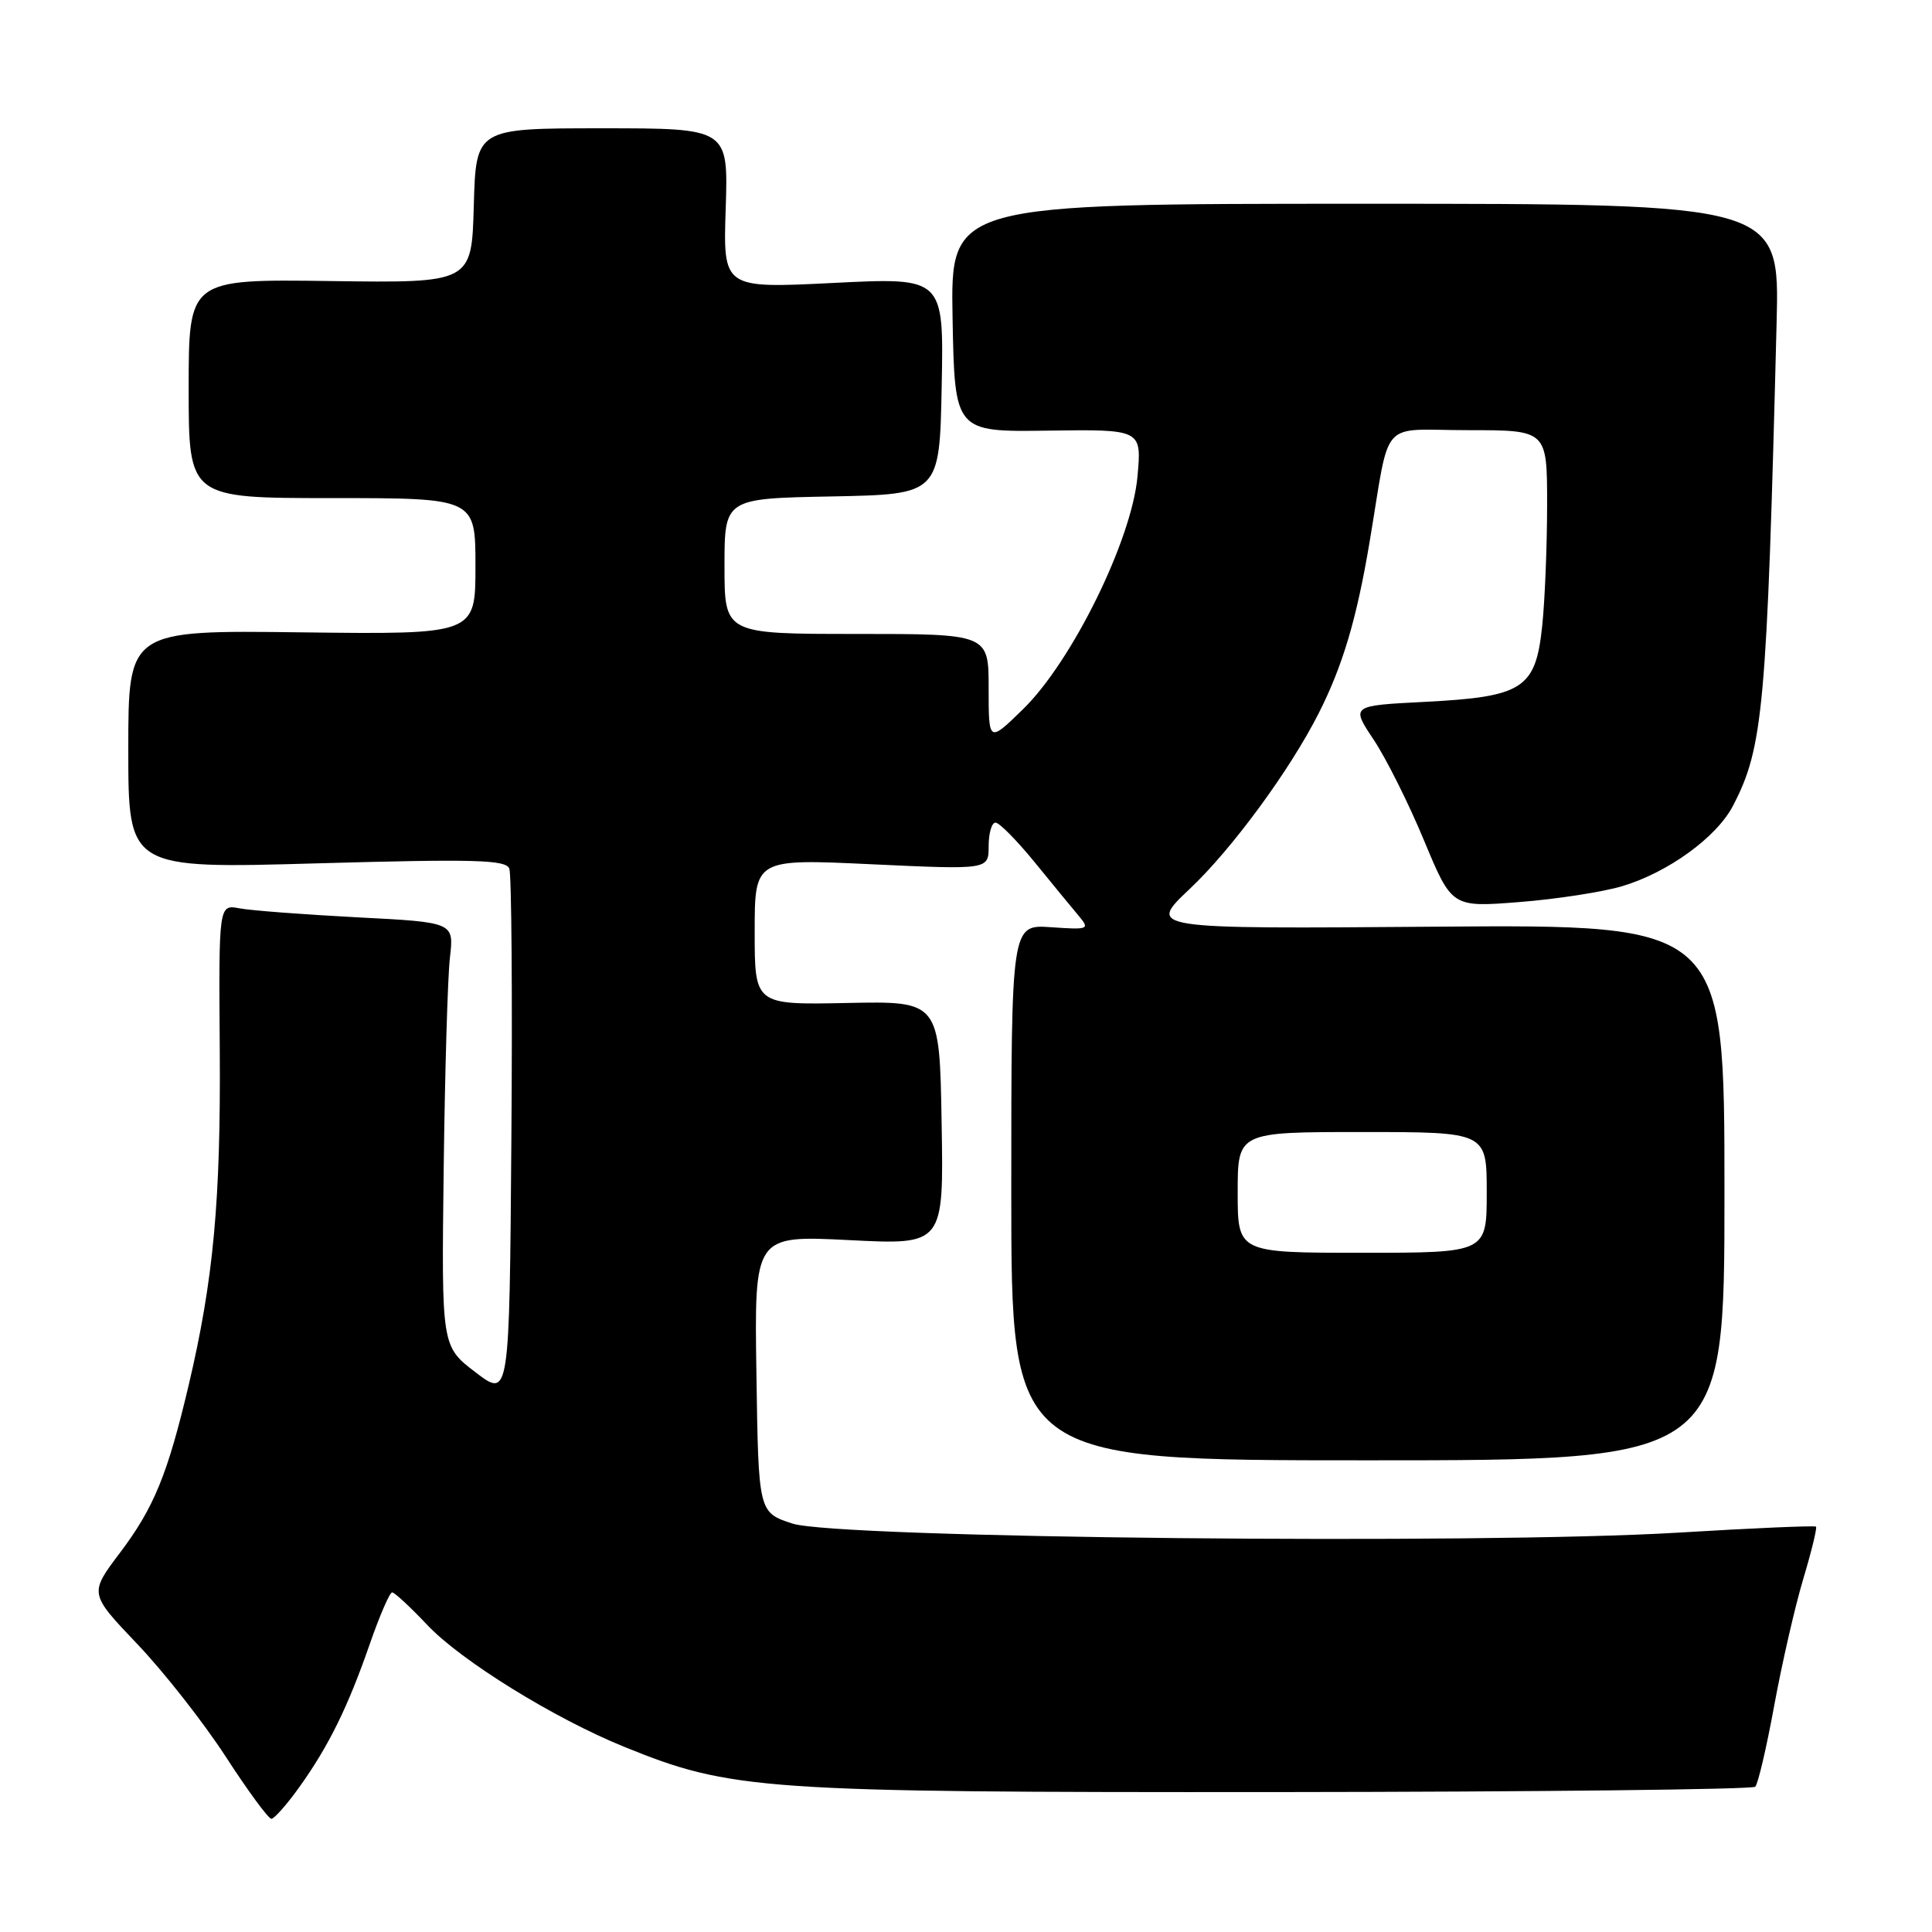 <?xml version="1.0" encoding="UTF-8" standalone="no"?>
<!DOCTYPE svg PUBLIC "-//W3C//DTD SVG 1.1//EN" "http://www.w3.org/Graphics/SVG/1.1/DTD/svg11.dtd" >
<svg xmlns="http://www.w3.org/2000/svg" xmlns:xlink="http://www.w3.org/1999/xlink" version="1.1" viewBox="0 0 256 256">
 <g >
 <path fill="currentColor"
d=" M 39.70 236.75 C 43.59 231.30 46.11 226.17 49.03 217.75 C 50.32 214.04 51.64 211.00 51.96 211.00 C 52.28 211.00 54.37 212.94 56.60 215.30 C 61.05 220.03 73.40 227.68 82.68 231.45 C 96.92 237.24 100.79 237.50 169.21 237.46 C 203.70 237.43 232.22 237.11 232.58 236.75 C 232.95 236.38 234.08 231.53 235.10 225.96 C 236.12 220.40 237.85 212.86 238.94 209.22 C 240.03 205.58 240.79 202.46 240.63 202.29 C 240.46 202.13 232.27 202.48 222.41 203.08 C 195.93 204.68 110.92 203.82 105.00 201.88 C 100.50 200.41 100.50 200.41 100.23 182.05 C 99.95 163.69 99.95 163.69 112.50 164.32 C 125.05 164.96 125.05 164.96 124.77 148.81 C 124.50 132.65 124.50 132.65 112.25 132.90 C 100.00 133.15 100.00 133.15 100.00 123.47 C 100.00 113.79 100.00 113.79 115.50 114.52 C 131.00 115.24 131.00 115.24 131.00 112.12 C 131.00 110.40 131.41 109.00 131.91 109.00 C 132.41 109.00 134.74 111.36 137.10 114.25 C 139.45 117.14 142.08 120.34 142.94 121.36 C 144.43 123.14 144.28 123.21 139.25 122.86 C 134.00 122.50 134.00 122.50 134.00 158.00 C 134.00 193.50 134.00 193.50 181.25 193.50 C 228.50 193.50 228.50 193.50 228.50 158.00 C 228.50 122.50 228.50 122.50 190.26 122.79 C 152.03 123.09 152.03 123.09 157.64 117.79 C 163.24 112.51 170.90 102.08 174.74 94.50 C 177.91 88.24 179.77 82.00 181.47 71.86 C 184.30 55.06 182.59 57.00 194.58 57.00 C 205.00 57.00 205.00 57.00 205.00 66.85 C 205.00 72.27 204.71 79.51 204.35 82.93 C 203.48 91.27 201.83 92.33 188.80 93.00 C 179.01 93.50 179.01 93.50 182.01 98.00 C 183.66 100.47 186.67 106.49 188.69 111.36 C 192.38 120.23 192.38 120.23 201.29 119.53 C 206.19 119.15 212.33 118.20 214.93 117.43 C 221.00 115.62 227.46 110.95 229.63 106.77 C 233.65 99.05 234.12 93.80 235.41 42.75 C 235.81 27.00 235.81 27.00 180.88 27.00 C 125.95 27.00 125.95 27.00 126.22 42.12 C 126.50 57.24 126.50 57.24 138.89 57.06 C 151.29 56.89 151.29 56.89 150.72 63.16 C 149.96 71.56 142.05 87.63 135.57 93.96 C 131.00 98.42 131.00 98.42 131.00 91.21 C 131.00 84.00 131.00 84.00 113.50 84.00 C 96.00 84.00 96.00 84.00 96.00 75.03 C 96.00 66.05 96.00 66.05 110.25 65.78 C 124.50 65.50 124.50 65.50 124.78 51.13 C 125.06 36.76 125.06 36.76 110.43 37.49 C 95.81 38.22 95.81 38.22 96.16 27.61 C 96.50 17.00 96.50 17.00 79.78 17.00 C 63.07 17.00 63.07 17.00 62.78 27.25 C 62.50 37.50 62.50 37.50 43.75 37.24 C 25.00 36.99 25.00 36.99 25.00 51.49 C 25.00 66.00 25.00 66.00 44.00 66.00 C 63.00 66.00 63.00 66.00 63.00 75.04 C 63.00 84.07 63.00 84.07 40.00 83.79 C 17.00 83.50 17.00 83.50 17.00 99.30 C 17.00 115.11 17.00 115.11 41.97 114.40 C 62.99 113.81 67.03 113.92 67.49 115.10 C 67.78 115.88 67.91 131.98 67.76 150.89 C 67.50 185.26 67.50 185.26 63.00 181.83 C 58.50 178.39 58.50 178.39 58.79 154.95 C 58.95 142.05 59.32 129.41 59.62 126.86 C 60.16 122.21 60.16 122.21 47.33 121.55 C 40.27 121.18 33.26 120.65 31.74 120.36 C 28.98 119.84 28.98 119.84 29.12 139.17 C 29.26 159.08 28.28 169.63 25.01 183.50 C 22.21 195.36 20.40 199.79 15.89 205.76 C 11.82 211.15 11.82 211.15 18.18 217.83 C 21.68 221.50 26.95 228.21 29.90 232.75 C 32.84 237.29 35.57 241.00 35.96 241.00 C 36.34 241.00 38.03 239.09 39.70 236.75 Z  M 164.00 158.00 C 164.00 150.00 164.00 150.00 180.50 150.00 C 197.00 150.00 197.00 150.00 197.00 158.00 C 197.00 166.00 197.00 166.00 180.50 166.00 C 164.00 166.00 164.00 166.00 164.00 158.00 Z "/>
</g>
</svg>